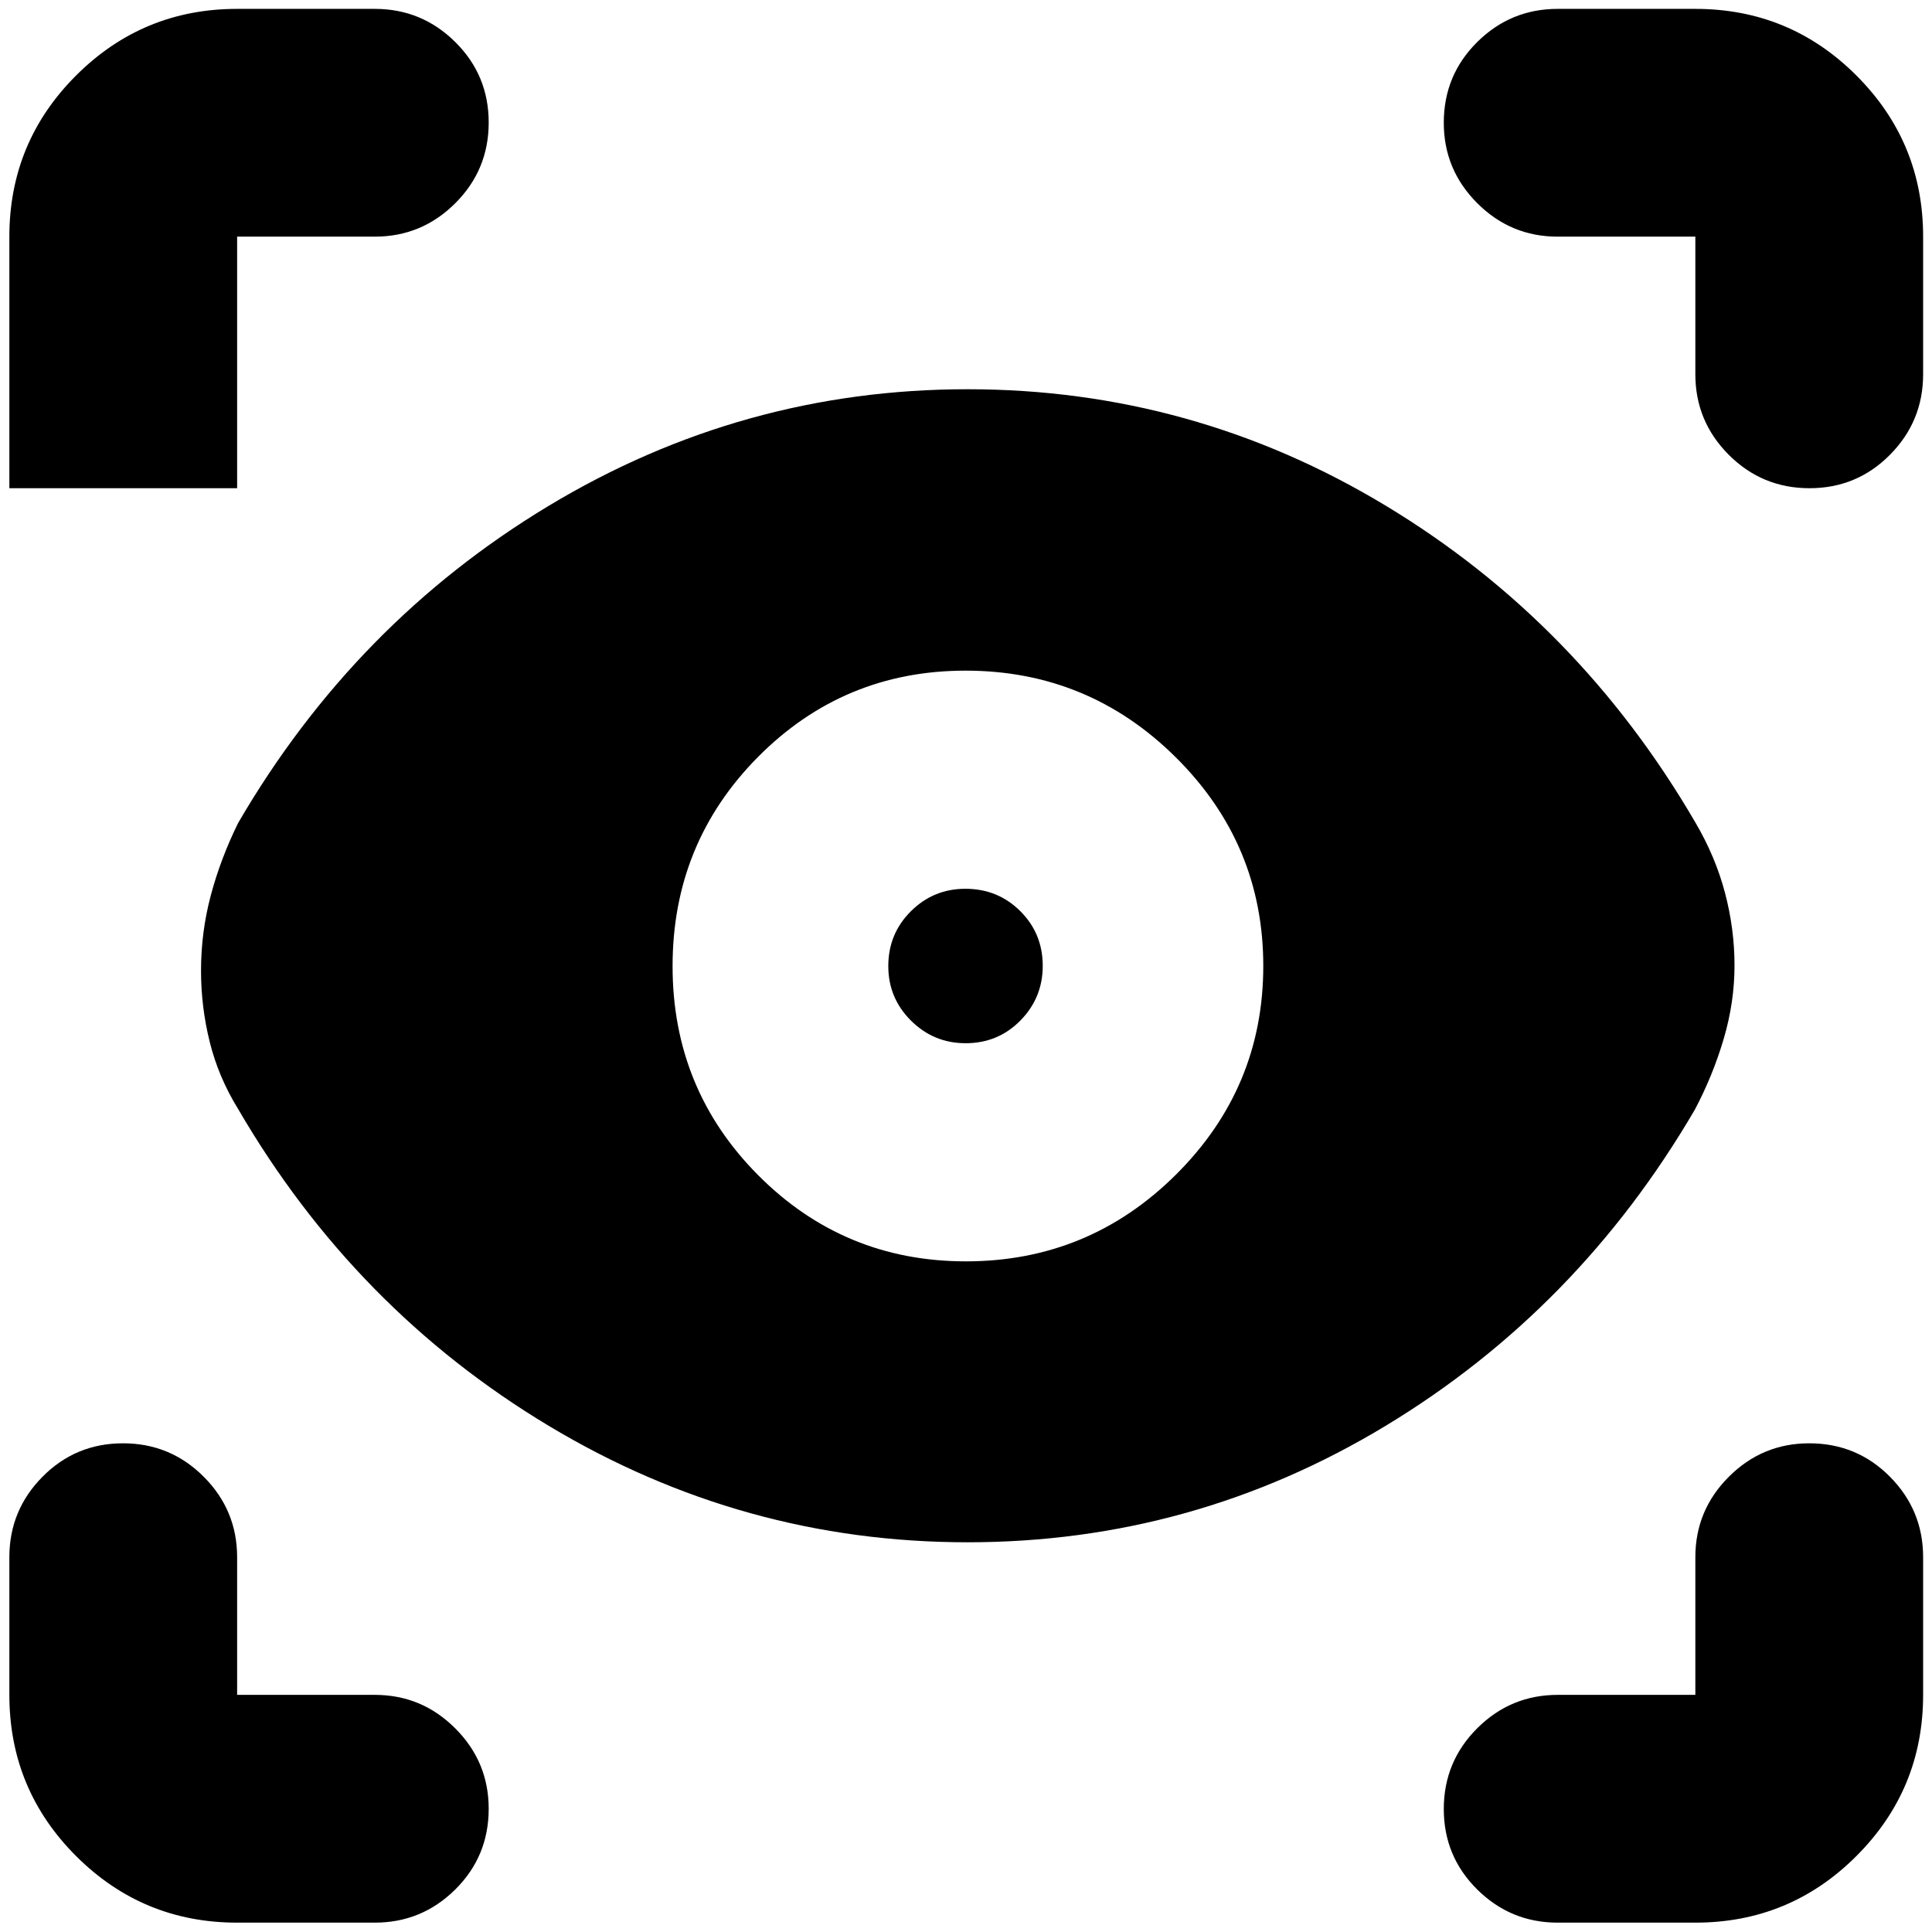 <svg xmlns="http://www.w3.org/2000/svg" height="24" viewBox="0 -960 960 960" width="24"><path d="M117.83-4.65q-46.93 0-80.06-33.12Q4.65-70.9 4.65-117.83v-68.41q0-23.34 16.46-39.96 16.46-16.63 40.01-16.63 23.55 0 40.13 16.63 16.58 16.62 16.58 39.96v68.41h68.41q23.34 0 39.96 16.63 16.63 16.62 16.63 39.96 0 23.67-16.63 40.13-16.62 16.46-39.96 16.46h-68.41Zm724.58 0H774q-23.34 0-39.96-16.46-16.63-16.46-16.63-40.01 0-23.55 16.63-40.13 16.62-16.58 39.96-16.58h68.41v-68.41q0-23.34 16.63-39.96 16.62-16.63 39.96-16.63 23.67 0 40.13 16.63 16.46 16.62 16.46 39.96v68.41q0 46.93-33.13 80.06-33.12 33.12-80.05 33.12Zm-361.62-189q-111.79 0-208.15-57.88t-154.31-157.4q-9.72-15.72-14.08-33.19-4.36-17.47-4.36-35.57 0-19.16 4.86-37.41 4.86-18.25 13.58-35.97 57.95-99.52 154.21-157.52 96.25-58 208.21-58 111.97 0 207.85 57.88T842.43-551.3q9.96 16.93 14.7 34.9 4.74 17.97 4.74 36.16 0 18.2-5.36 36.39-5.36 18.2-14.31 35.15-57.96 99.29-153.67 157.17-95.71 57.88-207.74 57.88Zm-.85-139.59q61.06 0 104.42-43.13t43.36-103.64q0-60.51-43.43-103.63T479.8-626.76q-60.58 0-103.09 42.83-42.51 42.83-42.51 104T376.78-376q42.58 42.76 103.16 42.76Zm-.12-108.39q-15.86 0-27.15-11.22-11.28-11.23-11.28-27.09 0-16.1 11.23-27.27 11.22-11.16 27.08-11.16 16.1 0 27.27 11.1 11.16 11.11 11.16 27.21 0 15.86-11.1 27.15-11.11 11.28-27.21 11.28ZM186.24-842.41h-68.41v125H4.65v-125q0-46.93 33.12-80.05 33.13-33.13 80.06-33.13h68.41q23.34 0 39.96 16.46 16.63 16.46 16.63 40.01 0 23.55-16.63 40.13-16.62 16.58-39.96 16.58Zm769.35 0V-774q0 23.34-16.46 39.96-16.46 16.63-40.01 16.63-23.55 0-40.13-16.63-16.58-16.62-16.58-39.96v-68.41H774q-23.34 0-39.96-16.63-16.63-16.62-16.63-39.96 0-23.67 16.63-40.13 16.62-16.46 39.96-16.46h68.41q46.93 0 80.05 33.13 33.13 33.12 33.13 80.05Z"/></svg>